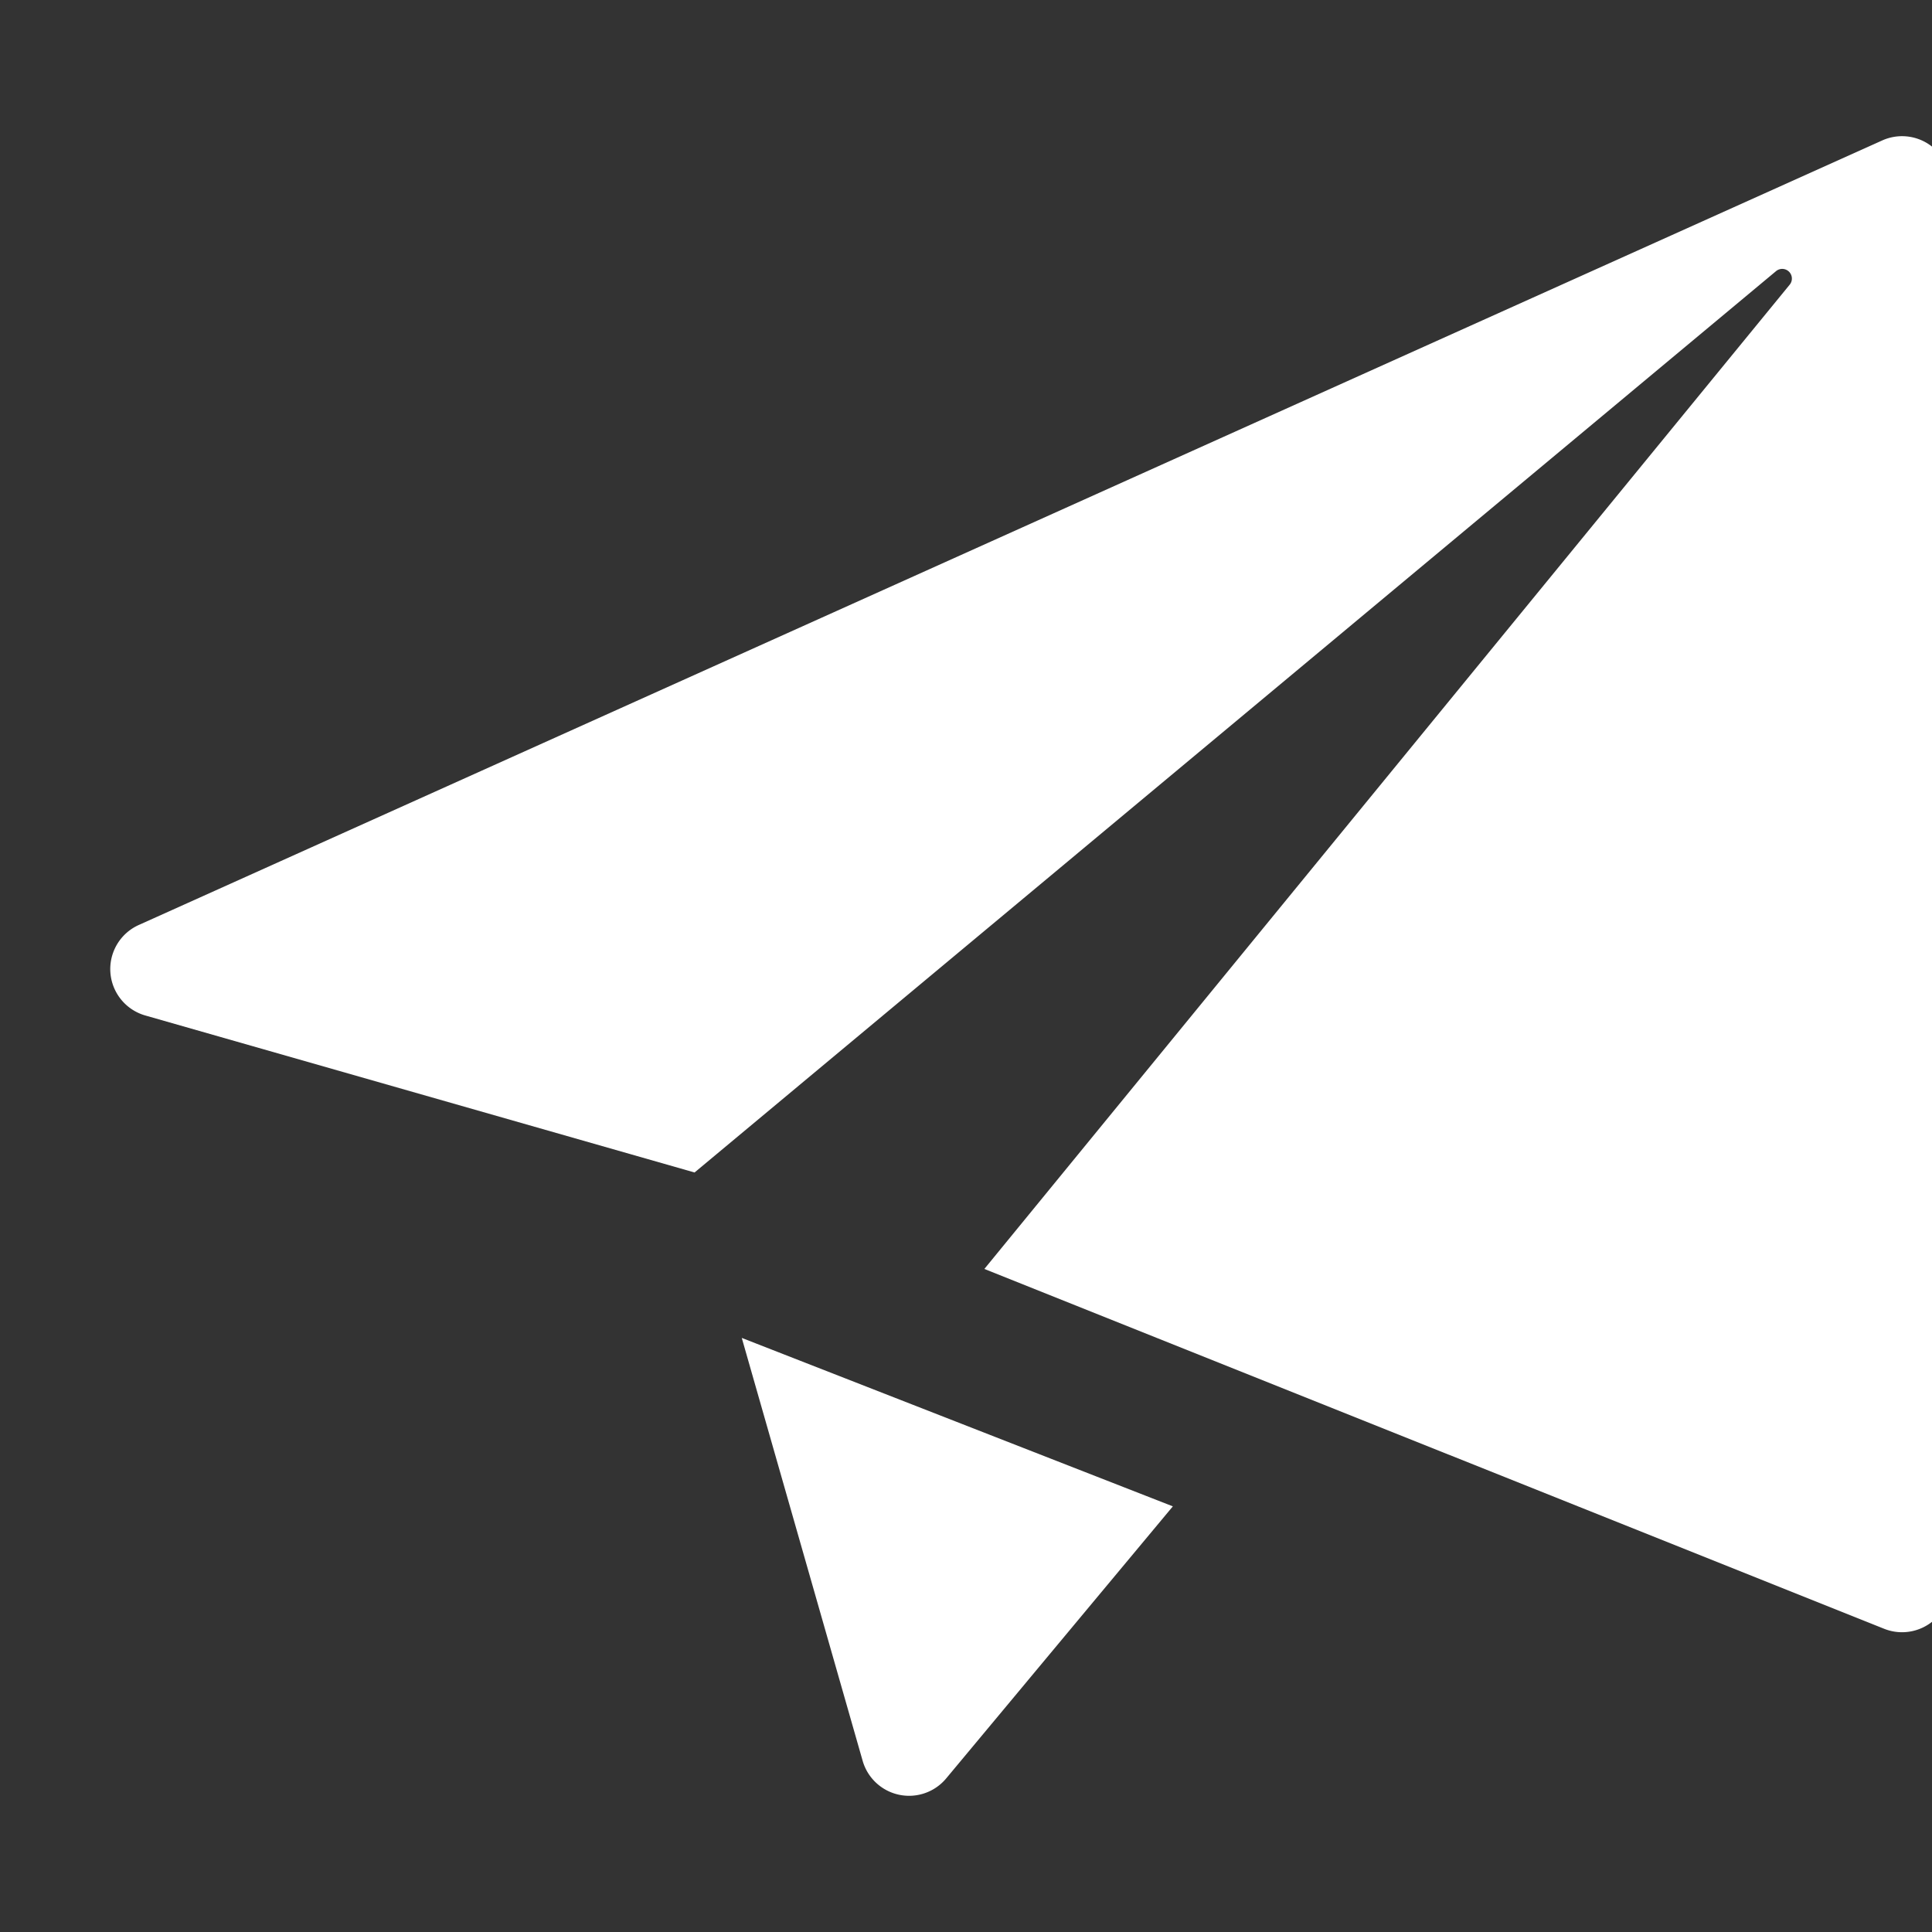 <svg xmlns="http://www.w3.org/2000/svg" width="16" height="16" fill="none"><rect width="100%" height="100%" fill="#333333" stroke="none"/><g clip-path="url(#a)"><path fill="#fff" d="M16.152 1.527v11.59a.4.4 0 0 1-.548.372l-7.452-2.98 6.67-8.152a.08.08 0 0 0-.059-.13.08.08 0 0 0-.054.018L5.752 9.71l-4.548-1.3a.4.4 0 0 1-.054-.75l14.438-6.497a.4.4 0 0 1 .564.365ZM7.144 14.582a.4.4 0 0 0 .692.146l1.877-2.253-3.57-1.395 1.001 3.502Z"/></g><defs><clipPath id="a"><path fill="#fff" d="M0 .533h16v14.933H0z"/></clipPath></defs></svg>